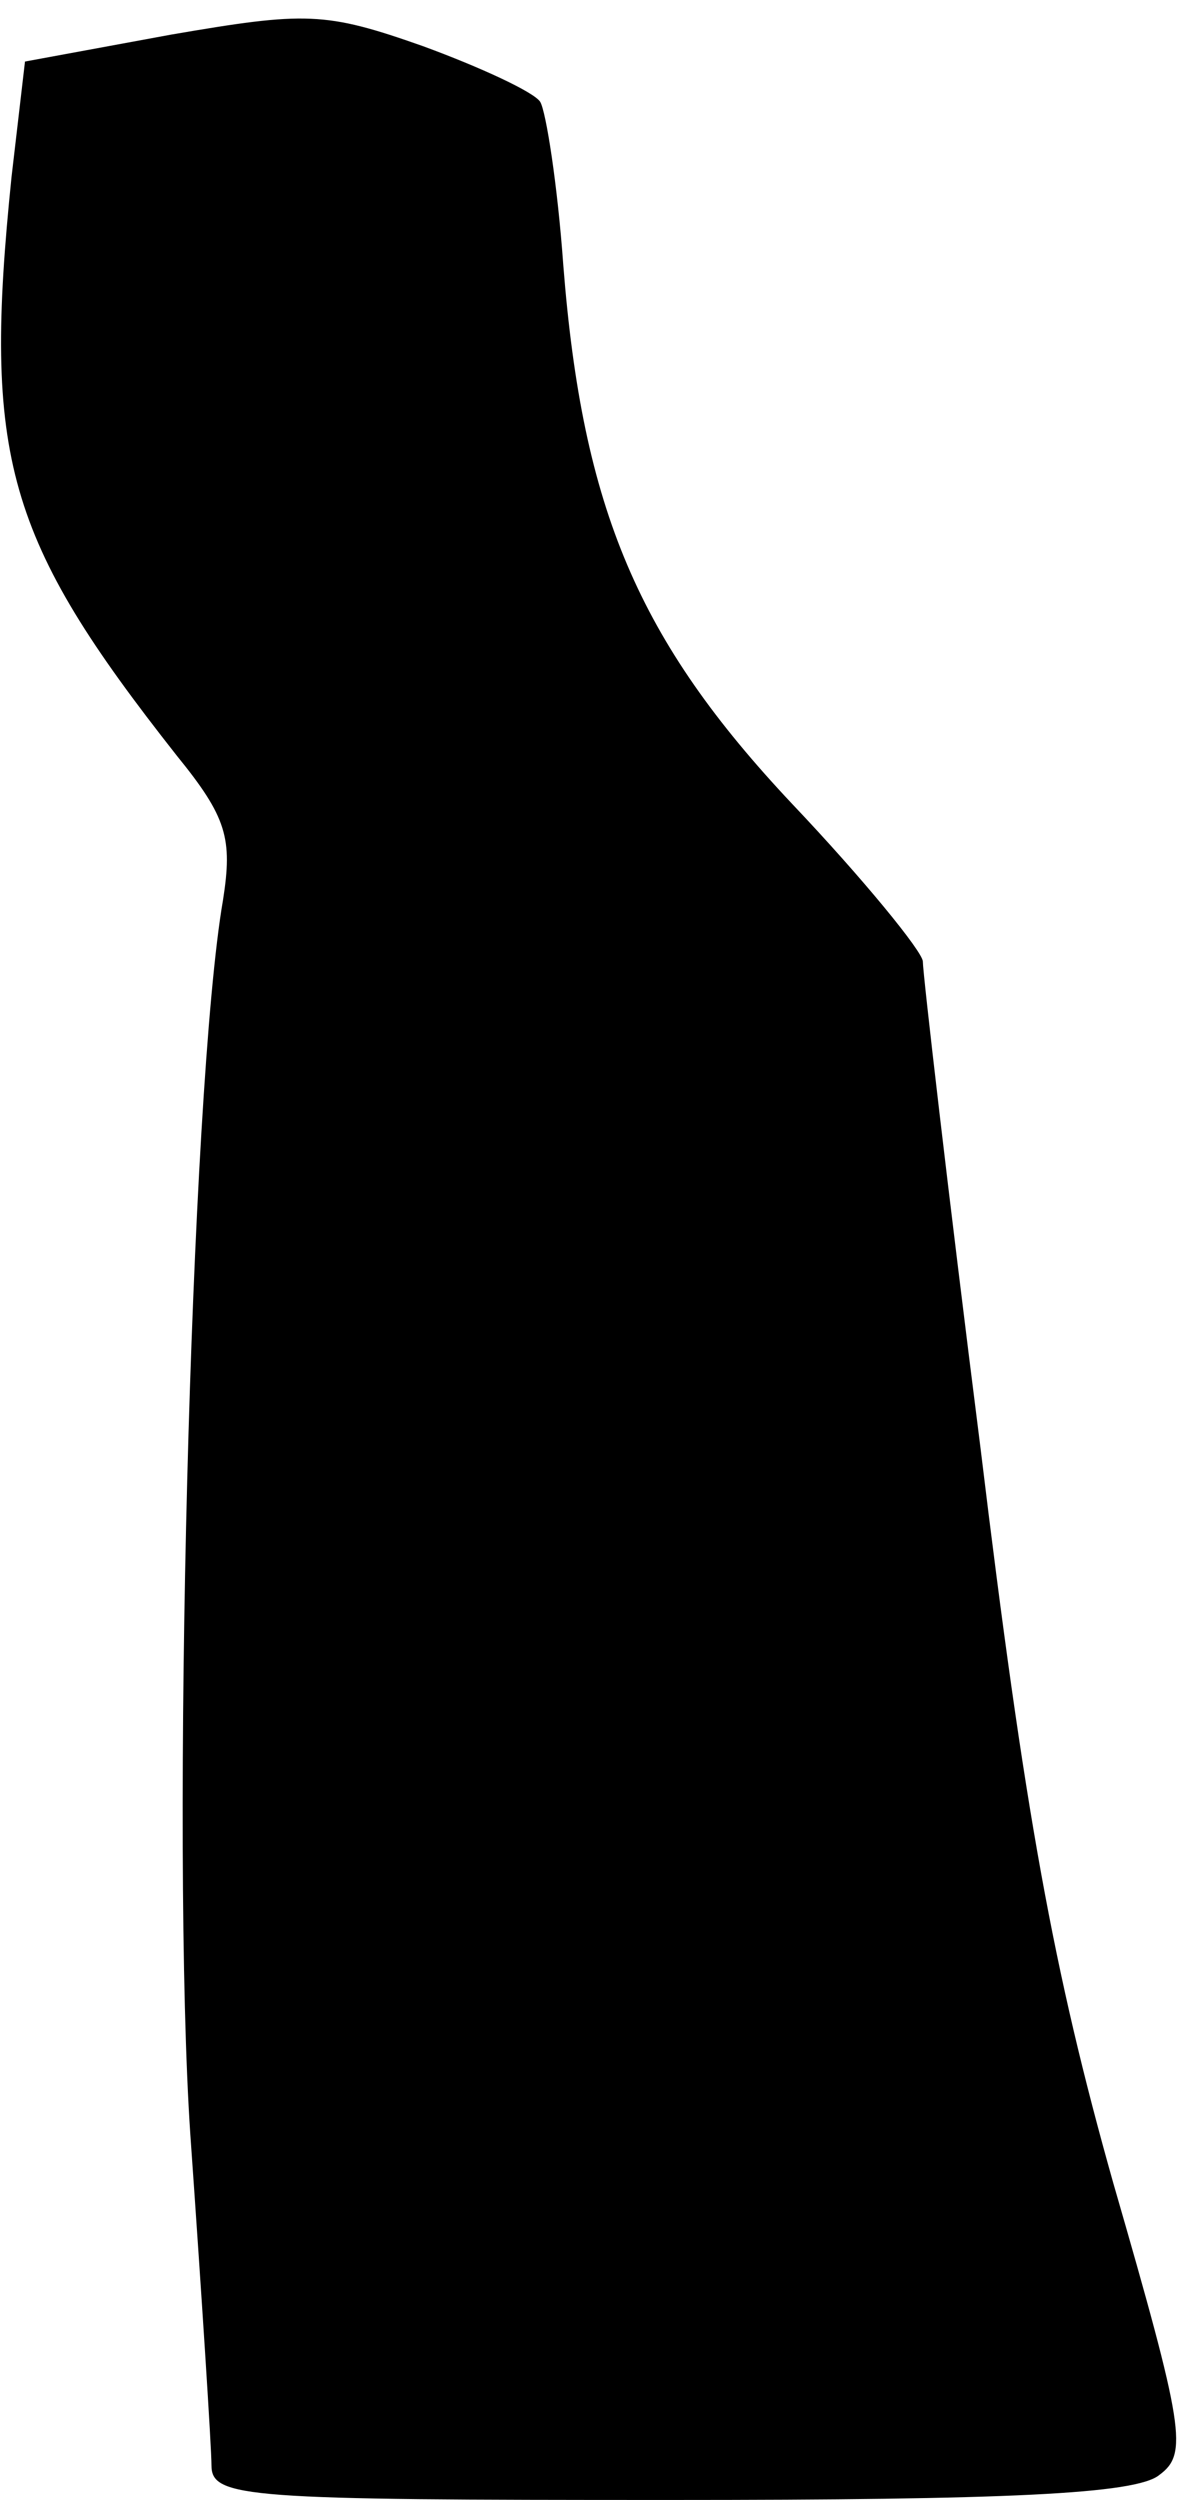 <?xml version="1.0" standalone="no"?>
<!DOCTYPE svg PUBLIC "-//W3C//DTD SVG 20010904//EN"
 "http://www.w3.org/TR/2001/REC-SVG-20010904/DTD/svg10.dtd">
<svg version="1.0" xmlns="http://www.w3.org/2000/svg"
 width="62pt" height="130pt" viewBox="0 0 62 130"
 preserveAspectRatio="xMidYMid meet">
<g transform="translate(0,130) scale(0.1,-0.1)"
fill="#000000" stroke="none">
<path fill="#000000" stroke="none" d="M89 1282 l-76 -14 -7 -60 c-15 -146 -3
-188 86 -301 26 -32 29 -43 24 -75 -17 -98 -27 -493 -17 -642 6 -85 11 -163
11 -172 0 -17 18 -18 238 -18 175 0 243 3 255 13 15 11 13 24 -24 152 -31 110
-46 192 -69 382 -17 134 -30 247 -30 253 0 5 -31 43 -68 82 -80 85 -109 153
-119 280 -3 42 -9 80 -12 85 -3 5 -31 18 -61 29 -51 18 -61 18 -131 6z"/>
</g>
</svg>
